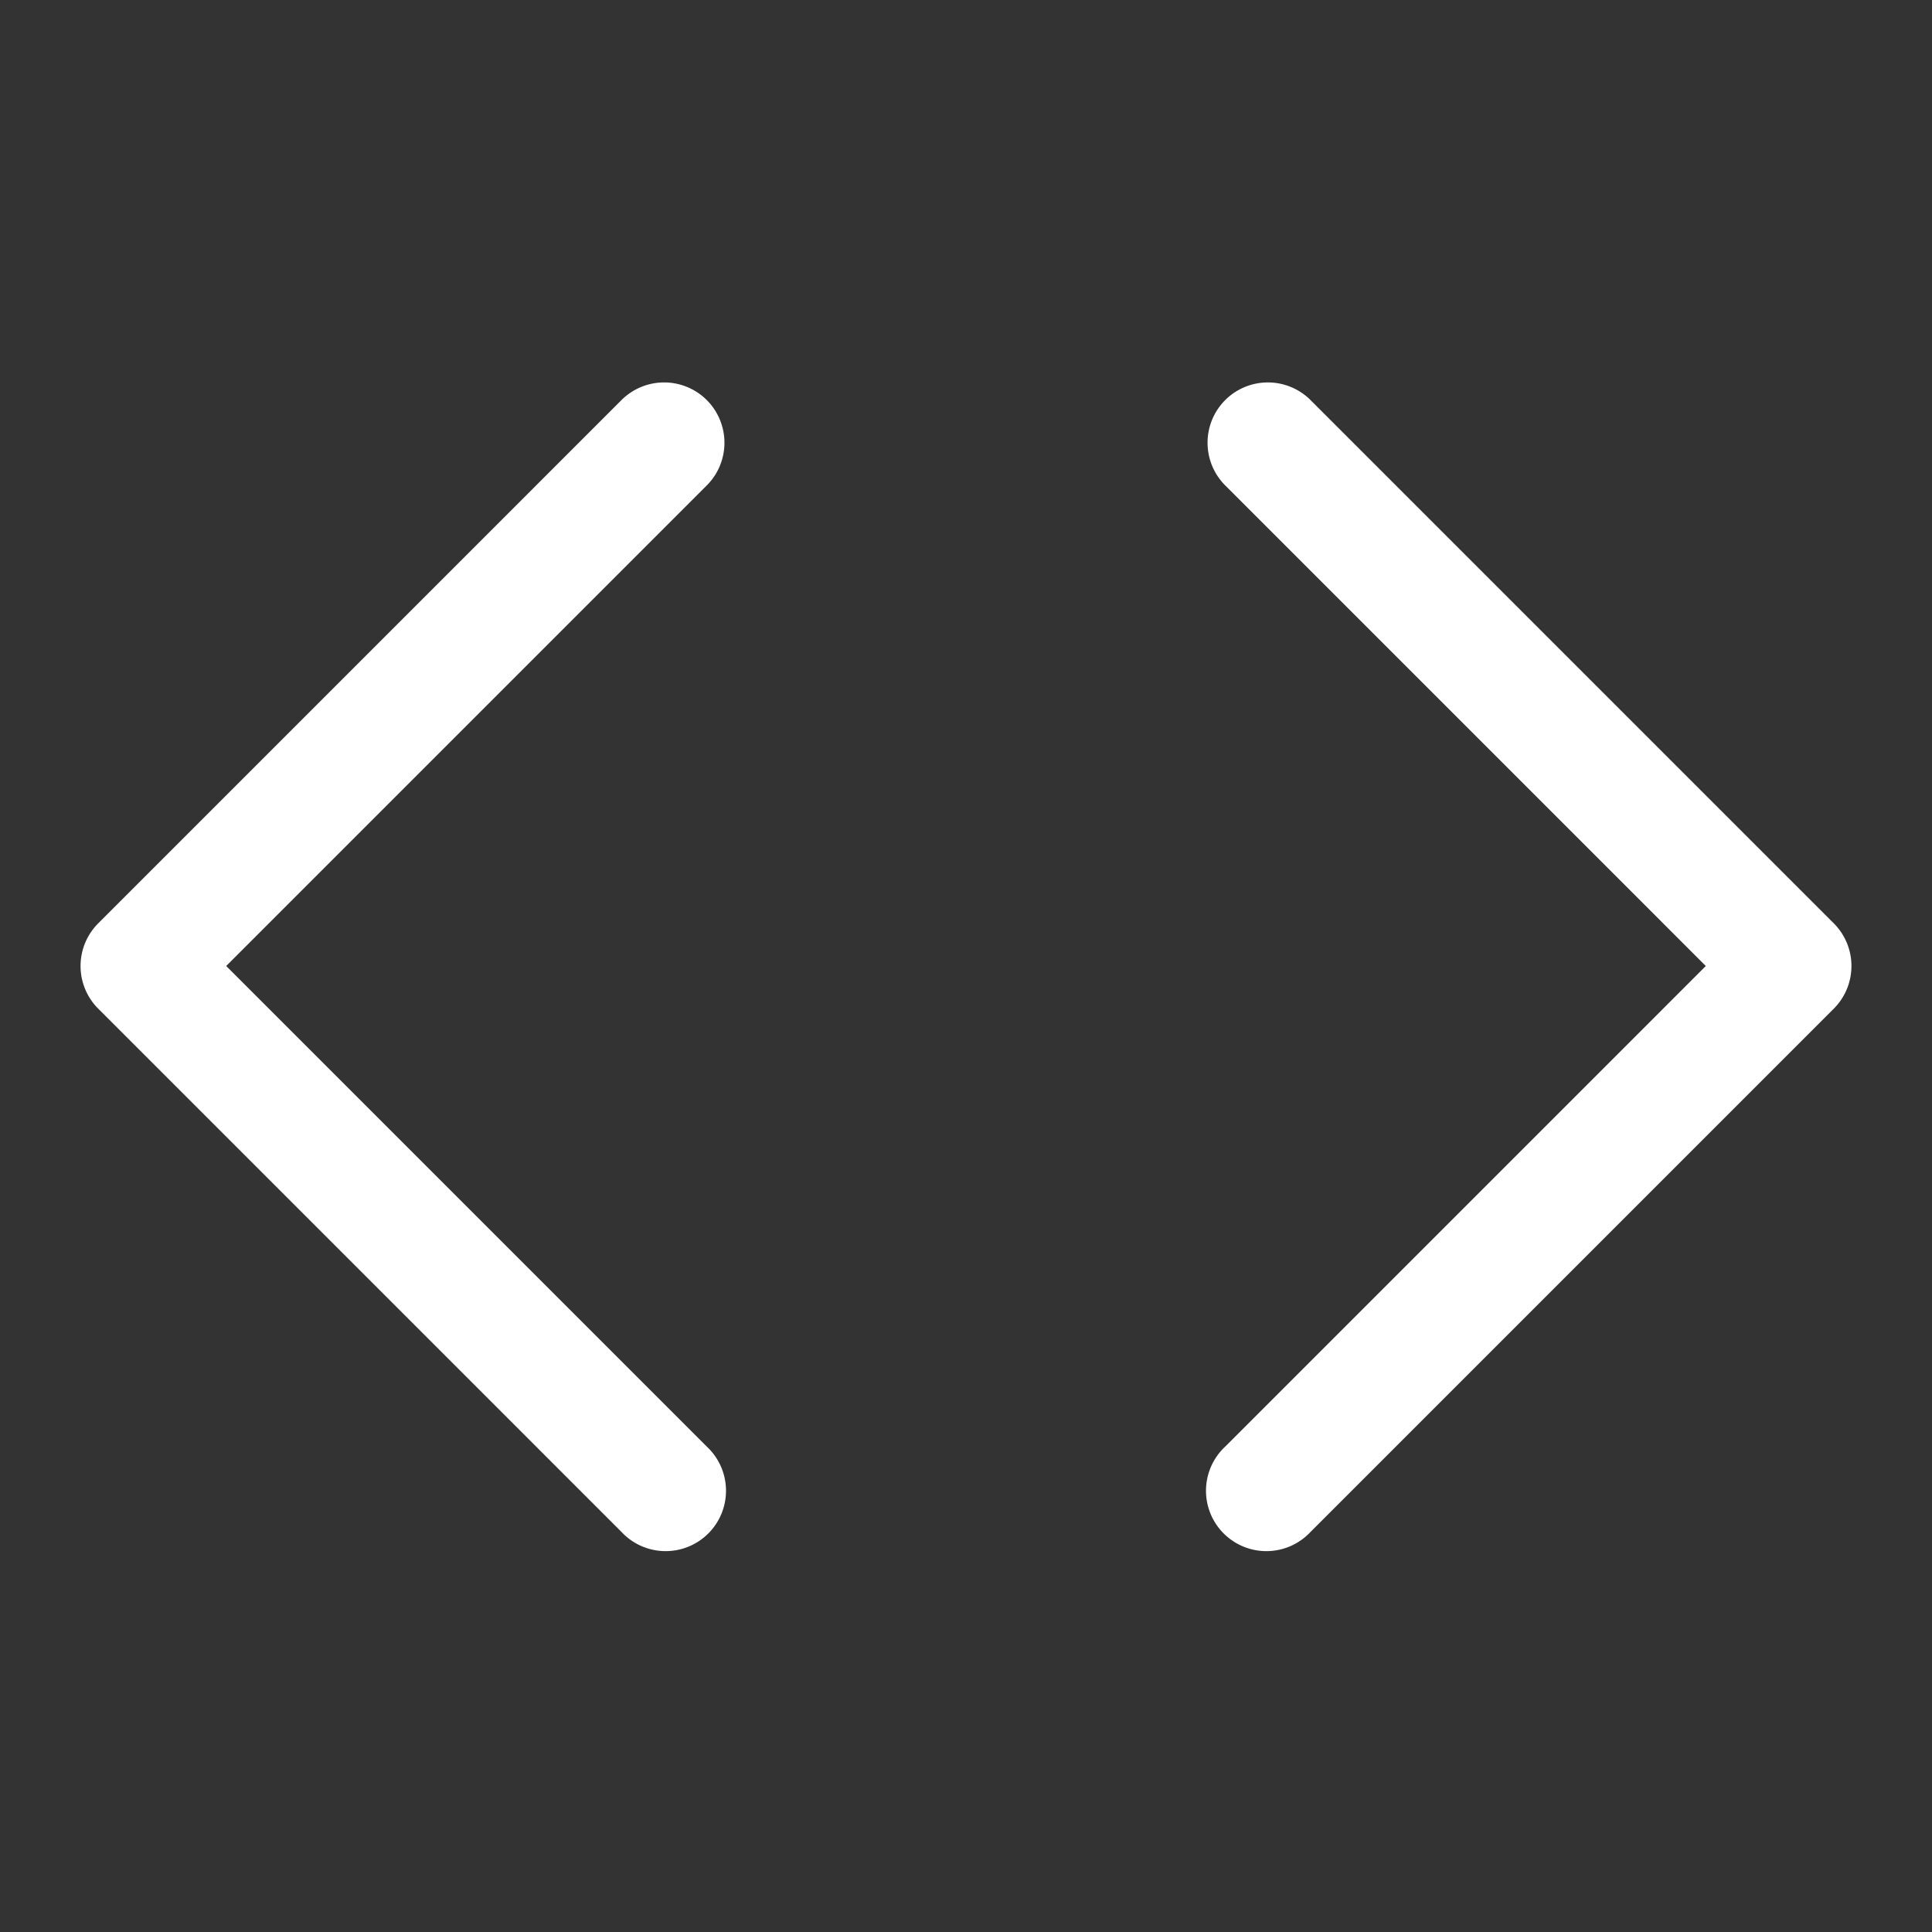<!-- Based on Octicons by Github https://github.com/primer/octicons/blob/main/LICENSE (MIT) -->
<svg xmlns="http://www.w3.org/2000/svg" viewBox="0 0 24 24" width="40" height="40"><rect x="0" y="0" width="24" height="24" fill="#333333" stroke="none"/><path style="fill:#ffffff" fill-rule="evenodd" d="M8.78 4.97a.75.75 0 010 1.06L2.81 12l5.97 5.97a.75.75 0 11-1.06 1.06l-6.5-6.5a.75.75 0 010-1.06l6.5-6.5a.75.75 0 011.06 0zm6.44 0a.75.75 0 000 1.06L21.19 12l-5.97 5.97a.75.75 0 101.06 1.06l6.5-6.5a.75.75 0 000-1.06l-6.5-6.5a.75.75 0 00-1.06 0z"></path></svg>